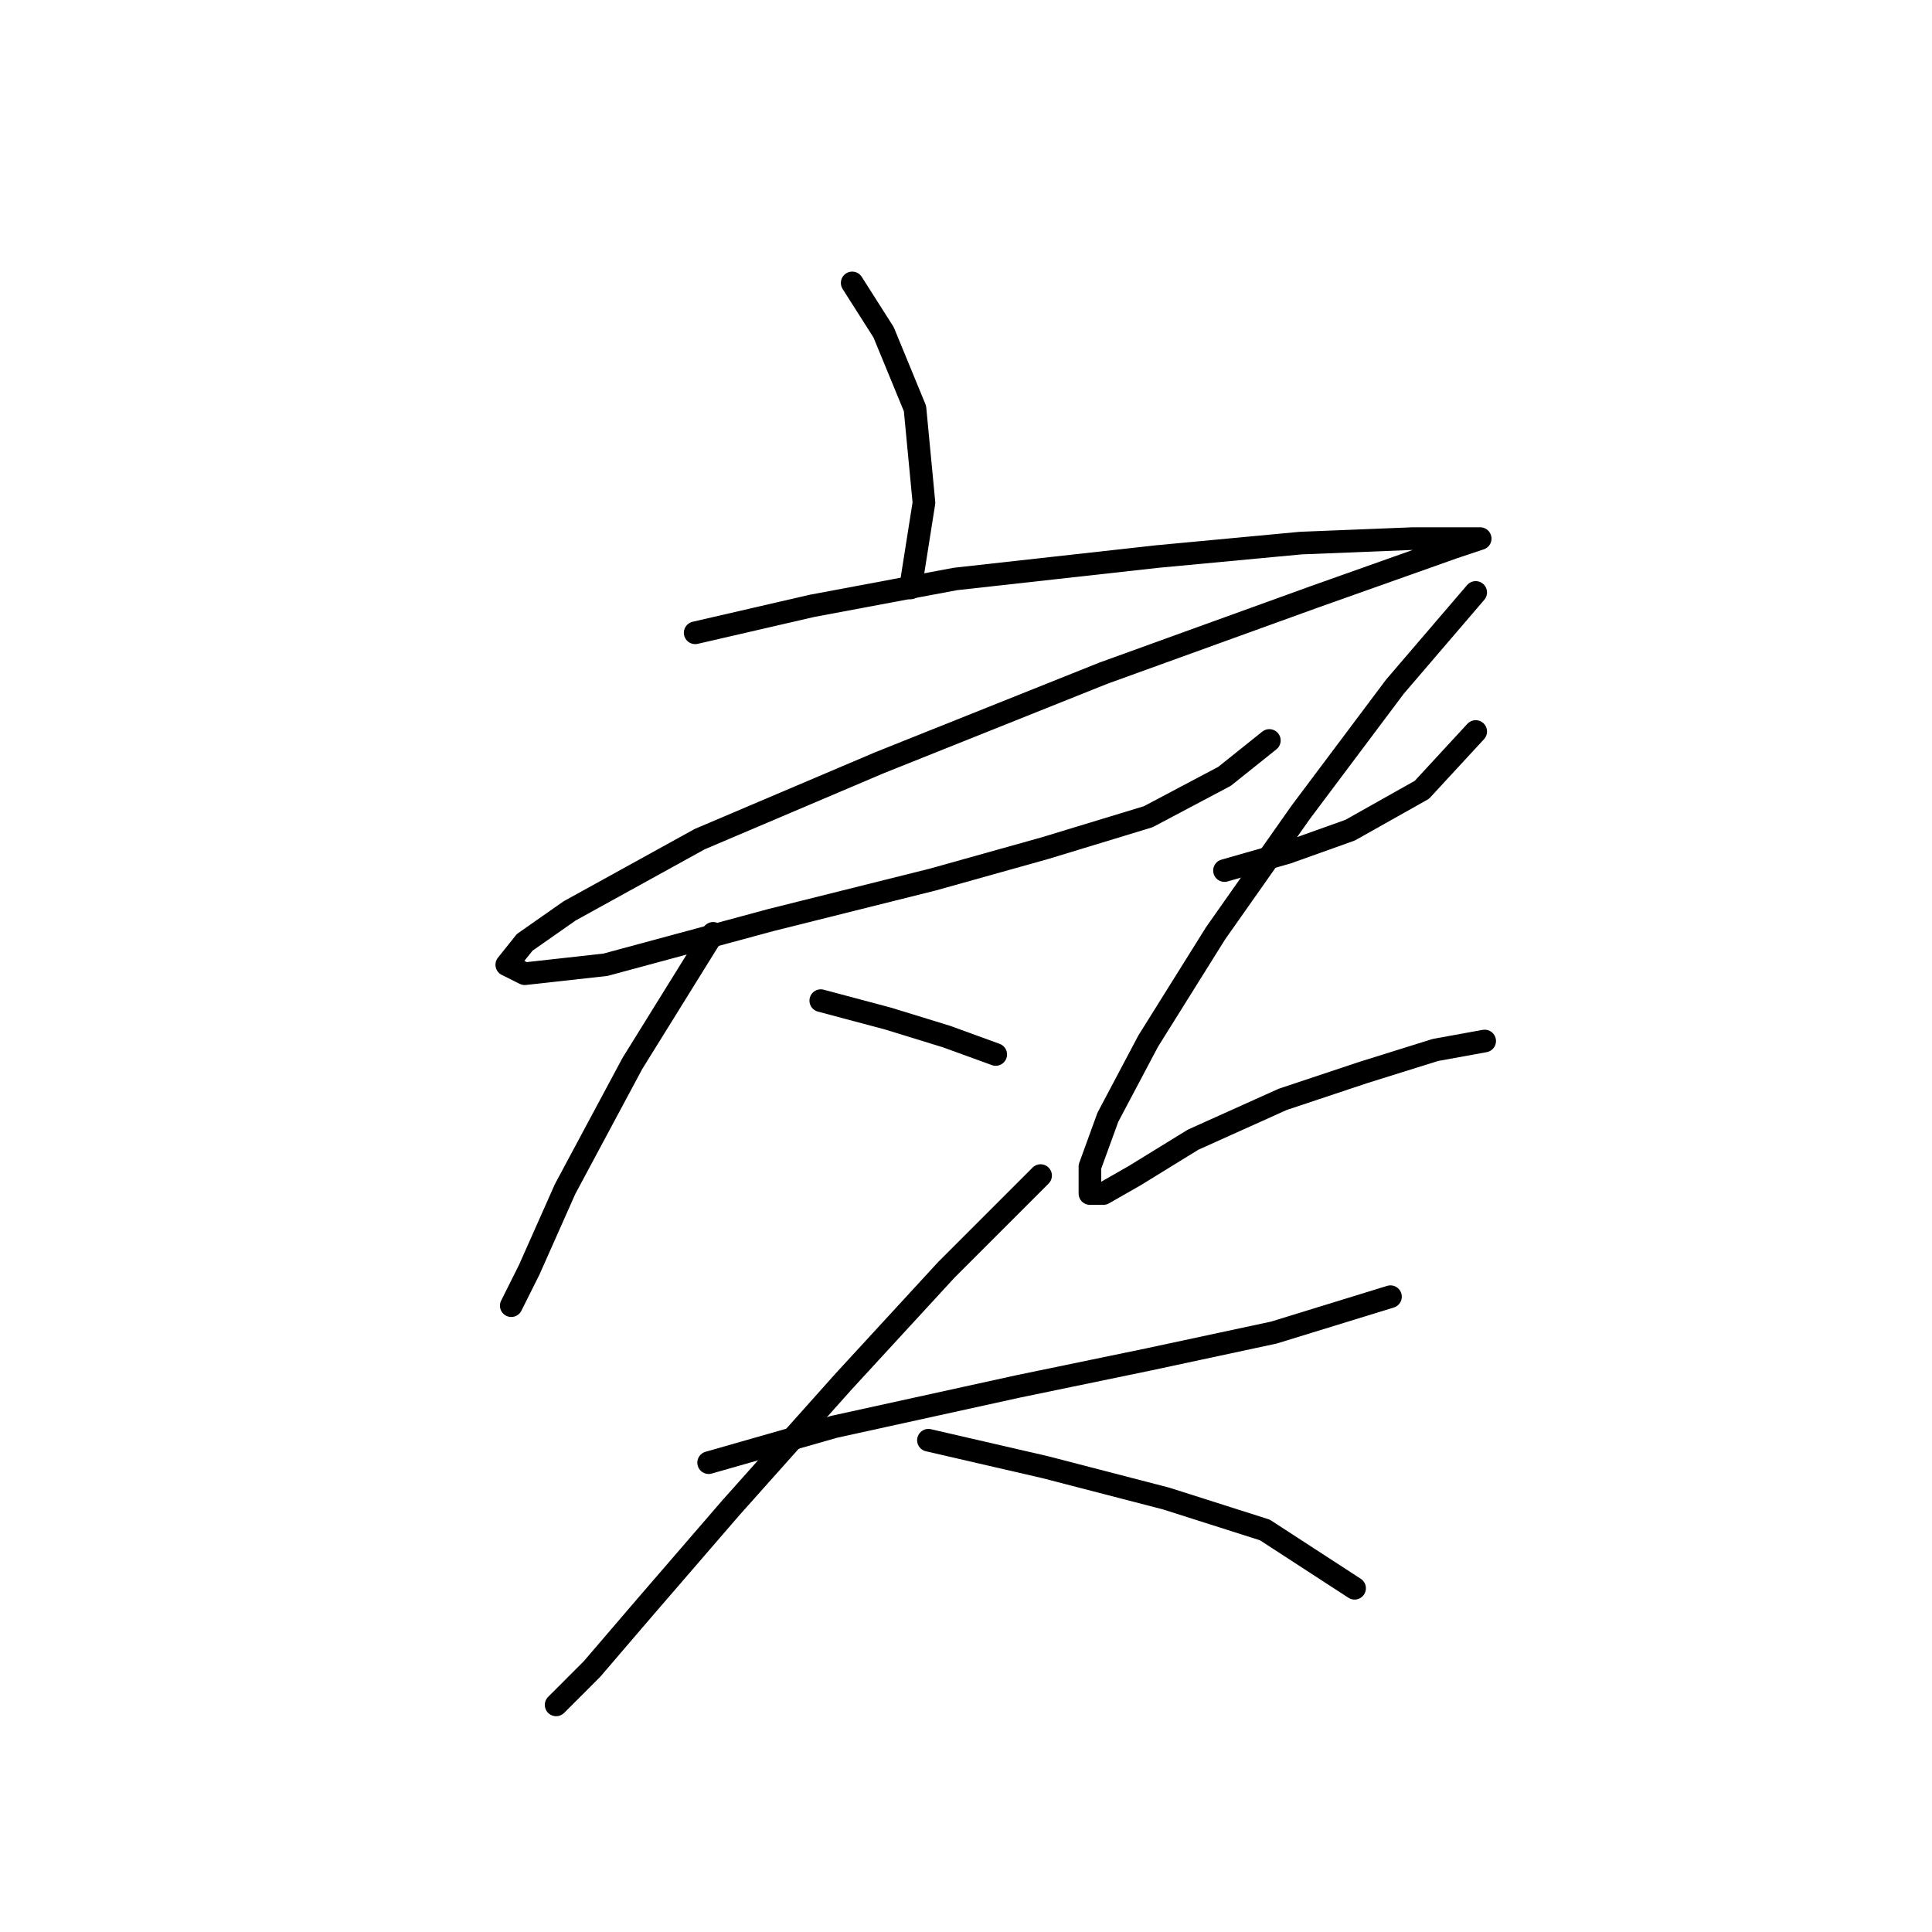 <?xml version="1.0" standalone="no"?>
    <svg width="256" height="256" xmlns="http://www.w3.org/2000/svg" version="1.1">
    <polyline stroke="black" stroke-width="3" stroke-linecap="round" fill="transparent" stroke-linejoin="round" points="112.919 37.489 117.079 44.027 121.24 54.131 122.429 66.613 120.646 77.907 120.646 77.907 " />
        <polyline stroke="black" stroke-width="3" stroke-linecap="round" fill="transparent" stroke-linejoin="round" points="92.115 83.85 107.569 80.284 126.59 76.718 153.337 73.746 172.357 71.963 187.216 71.368 193.755 71.368 196.132 71.368 192.566 72.557 174.14 79.095 146.204 89.2 116.485 101.087 92.71 111.192 75.473 120.702 69.529 124.863 67.151 127.835 69.529 129.023 80.228 127.835 102.22 121.891 123.618 116.541 138.477 112.381 152.148 108.22 162.252 102.871 168.196 98.115 168.196 98.115 " />
        <polyline stroke="black" stroke-width="3" stroke-linecap="round" fill="transparent" stroke-linejoin="round" points="94.493 123.674 83.794 140.911 74.878 157.554 70.123 168.252 67.746 173.007 67.746 173.007 67.746 173.007 " />
        <polyline stroke="black" stroke-width="3" stroke-linecap="round" fill="transparent" stroke-linejoin="round" points="108.758 132.59 117.674 134.967 125.401 137.345 131.939 139.722 131.939 139.722 " />
        <polyline stroke="black" stroke-width="3" stroke-linecap="round" fill="transparent" stroke-linejoin="round" points="162.252 115.353 170.574 112.975 178.895 110.003 188.405 104.654 195.538 96.927 195.538 96.927 " />
        <polyline stroke="black" stroke-width="3" stroke-linecap="round" fill="transparent" stroke-linejoin="round" points="195.538 78.501 184.839 90.983 172.357 107.626 161.064 123.674 152.148 137.939 146.799 148.043 144.421 154.582 144.421 158.148 146.204 158.148 150.365 155.77 158.092 151.015 169.979 145.666 180.678 142.1 190.188 139.128 196.727 137.939 196.727 137.939 " />
        <polyline stroke="black" stroke-width="3" stroke-linecap="round" fill="transparent" stroke-linejoin="round" points="93.899 193.811 110.541 189.056 134.911 183.706 152.148 180.14 168.791 176.574 184.245 171.819 184.245 171.819 " />
        <polyline stroke="black" stroke-width="3" stroke-linecap="round" fill="transparent" stroke-linejoin="round" points="137.883 155.77 125.401 168.252 111.73 183.112 96.871 199.755 85.577 212.831 78.445 221.152 73.69 225.907 73.69 225.907 " />
        <polyline stroke="black" stroke-width="3" stroke-linecap="round" fill="transparent" stroke-linejoin="round" points="123.023 190.839 138.477 194.405 154.526 198.566 167.602 202.727 179.49 210.453 179.49 210.453 " />
        </svg>